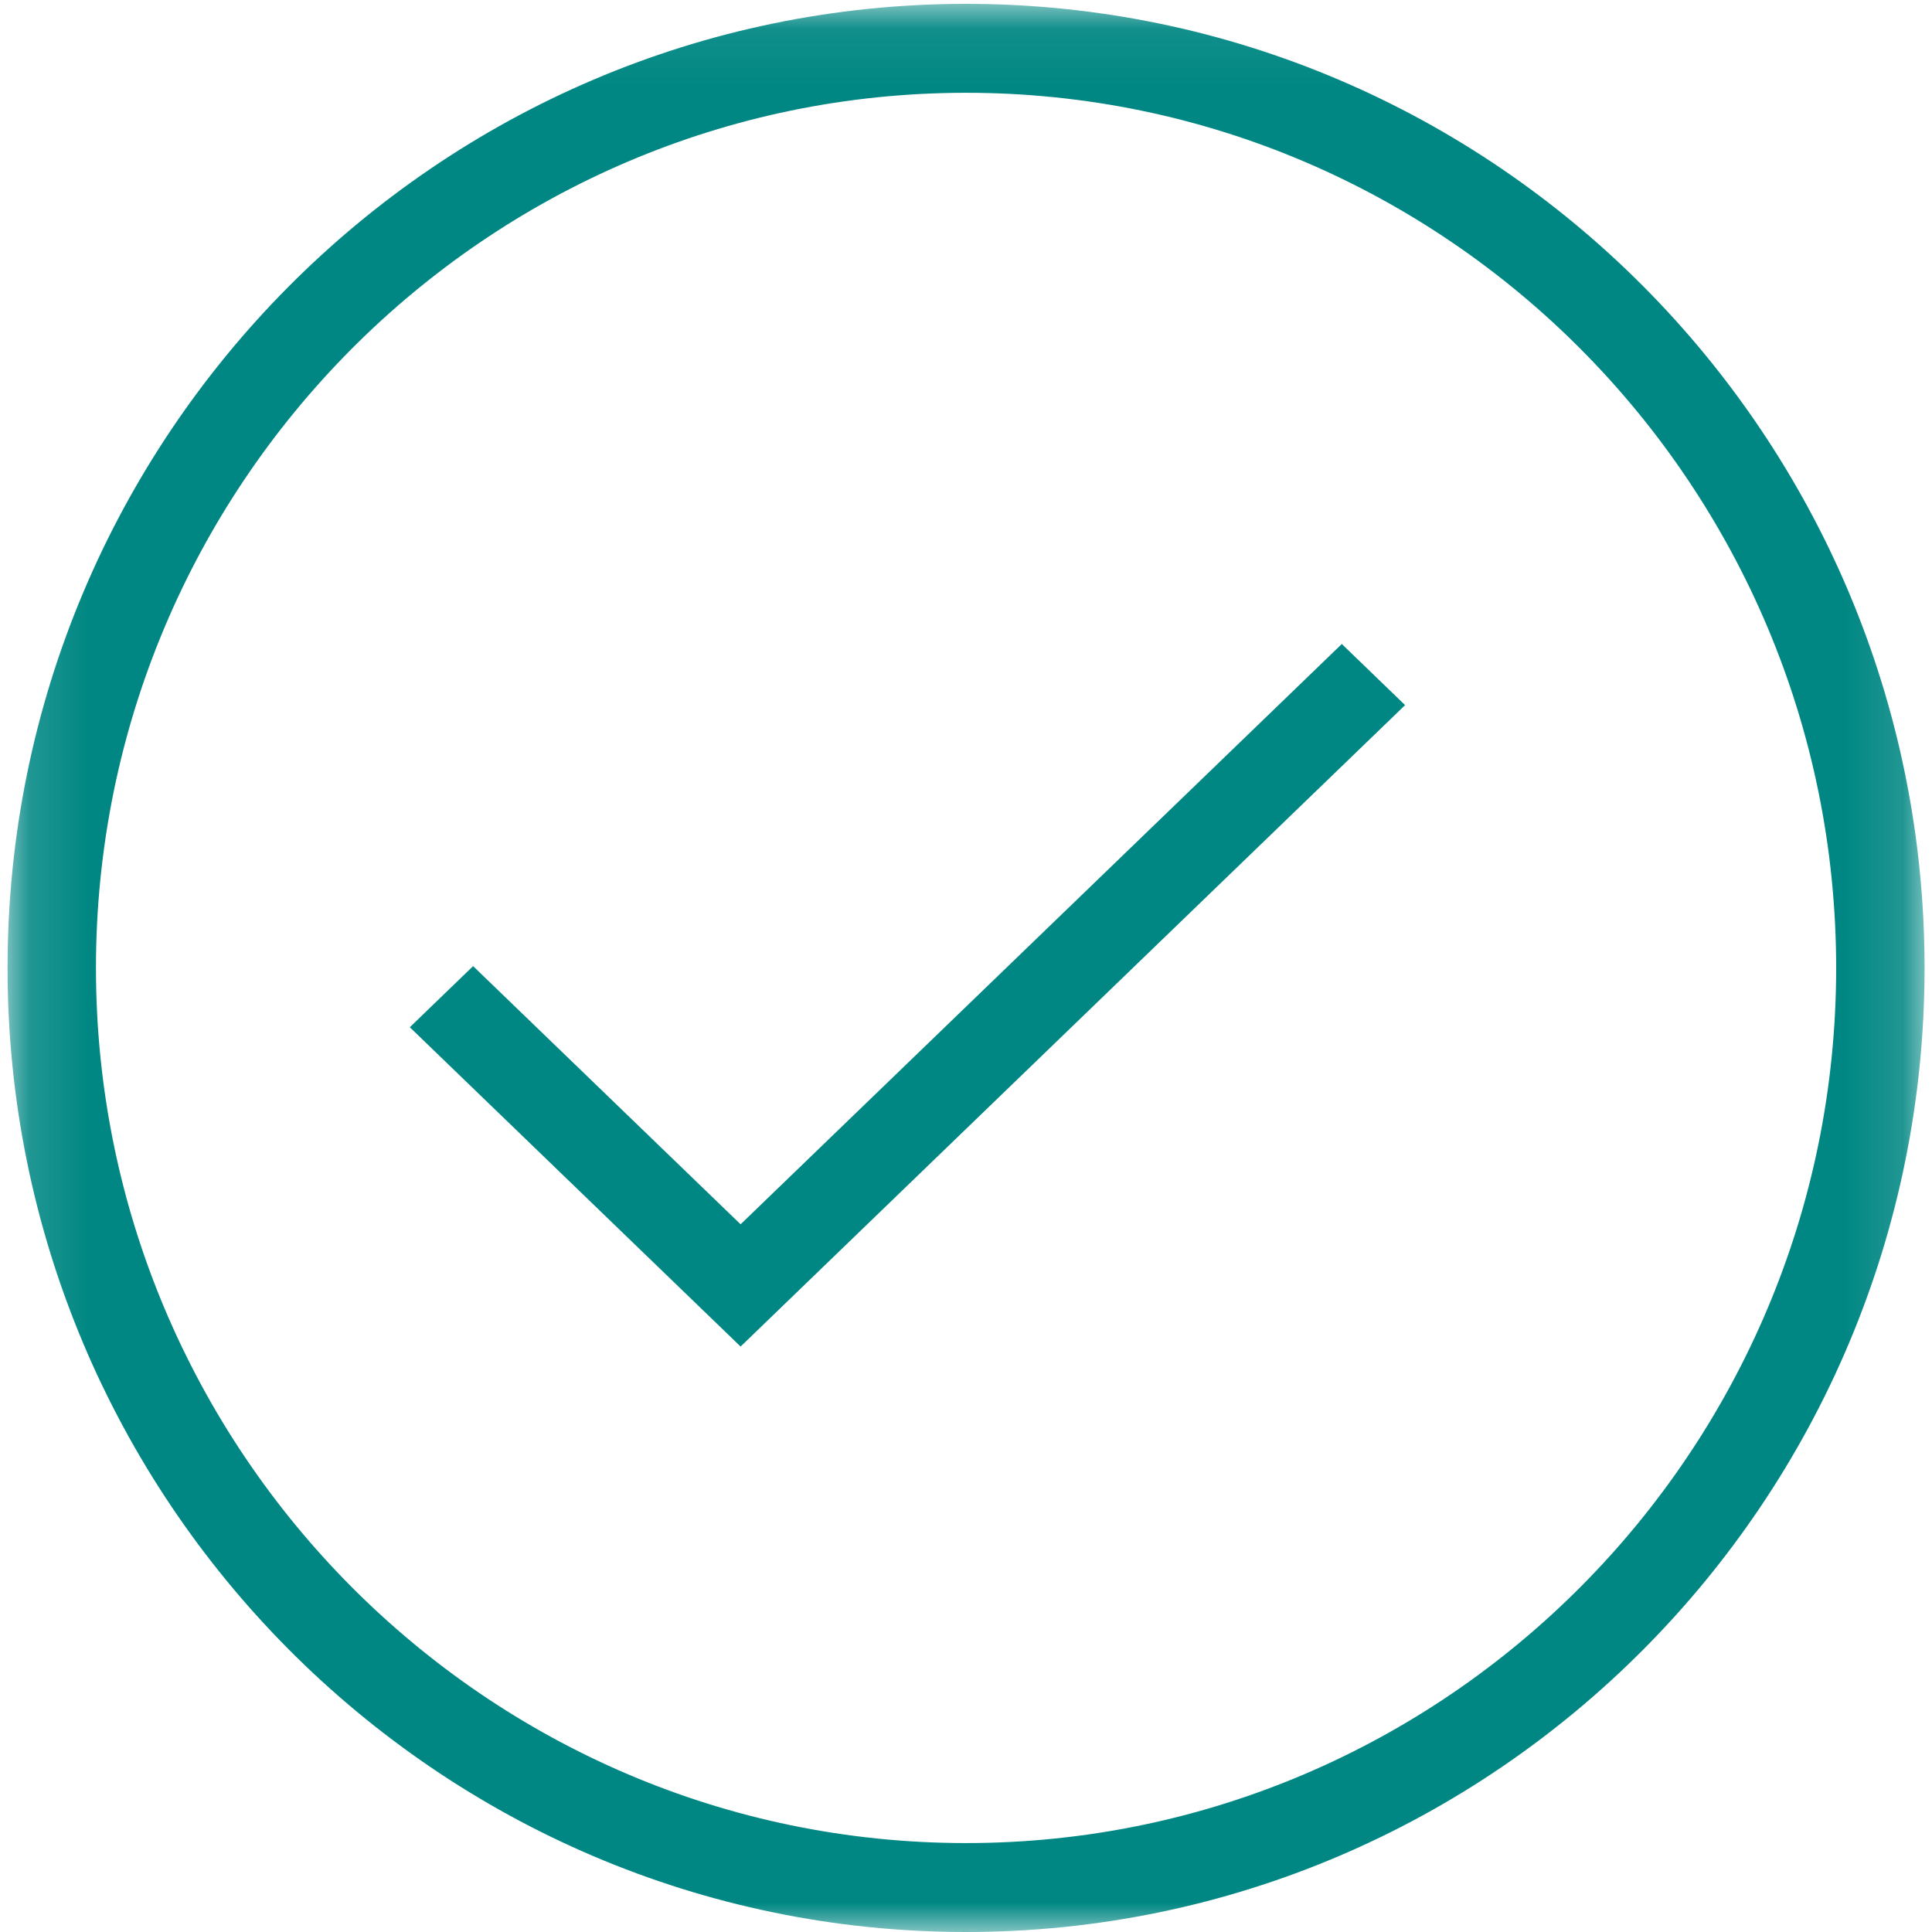 <?xml version="1.0" encoding="UTF-8"?>
<svg width="33px" height="33px" viewBox="0 0 33 33" version="1.1" xmlns="http://www.w3.org/2000/svg" xmlns:xlink="http://www.w3.org/1999/xlink">
    <title>Group</title>
    <defs>
        <polygon id="path-1" points="0.129 0.066 32.873 0.066 32.873 33 0.129 33"></polygon>
    </defs>
    <g id="Symbols" stroke="none" stroke-width="1" fill="none" fill-rule="evenodd">
        <g id="Glyphs/White/check-mark" transform="translate(-4, -4)">
            <g id="Group" transform="translate(4, 4)">
                <g id="Group-6">
                    <mask id="mask-2" fill="white">
                        <use xlink:href="#path-1"></use>
                    </mask>
                    <g id="Clip-5"></g>
                    <path d="M16.501,31.481 C8.306,31.481 1.639,24.775 1.639,16.533 C1.639,8.291 8.306,1.585 16.501,1.585 C24.696,1.585 31.363,8.291 31.363,16.533 C31.363,24.775 24.696,31.481 16.501,31.481 M16.501,0.066 C7.474,0.066 0.129,7.453 0.129,16.533 C0.129,25.613 7.474,33 16.501,33 C25.529,33 32.873,25.613 32.873,16.533 C32.873,7.453 25.529,0.066 16.501,0.066" id="Fill-4" fill="#008783" mask="url(#mask-2)"></path>
                </g>
                <polygon id="Fill-7" fill="#008783" points="12.65 20.912 8.081 16.502 7 17.546 12.65 23 24 12.044 22.919 11"></polygon>
            </g>
        </g>
    </g>
</svg>
